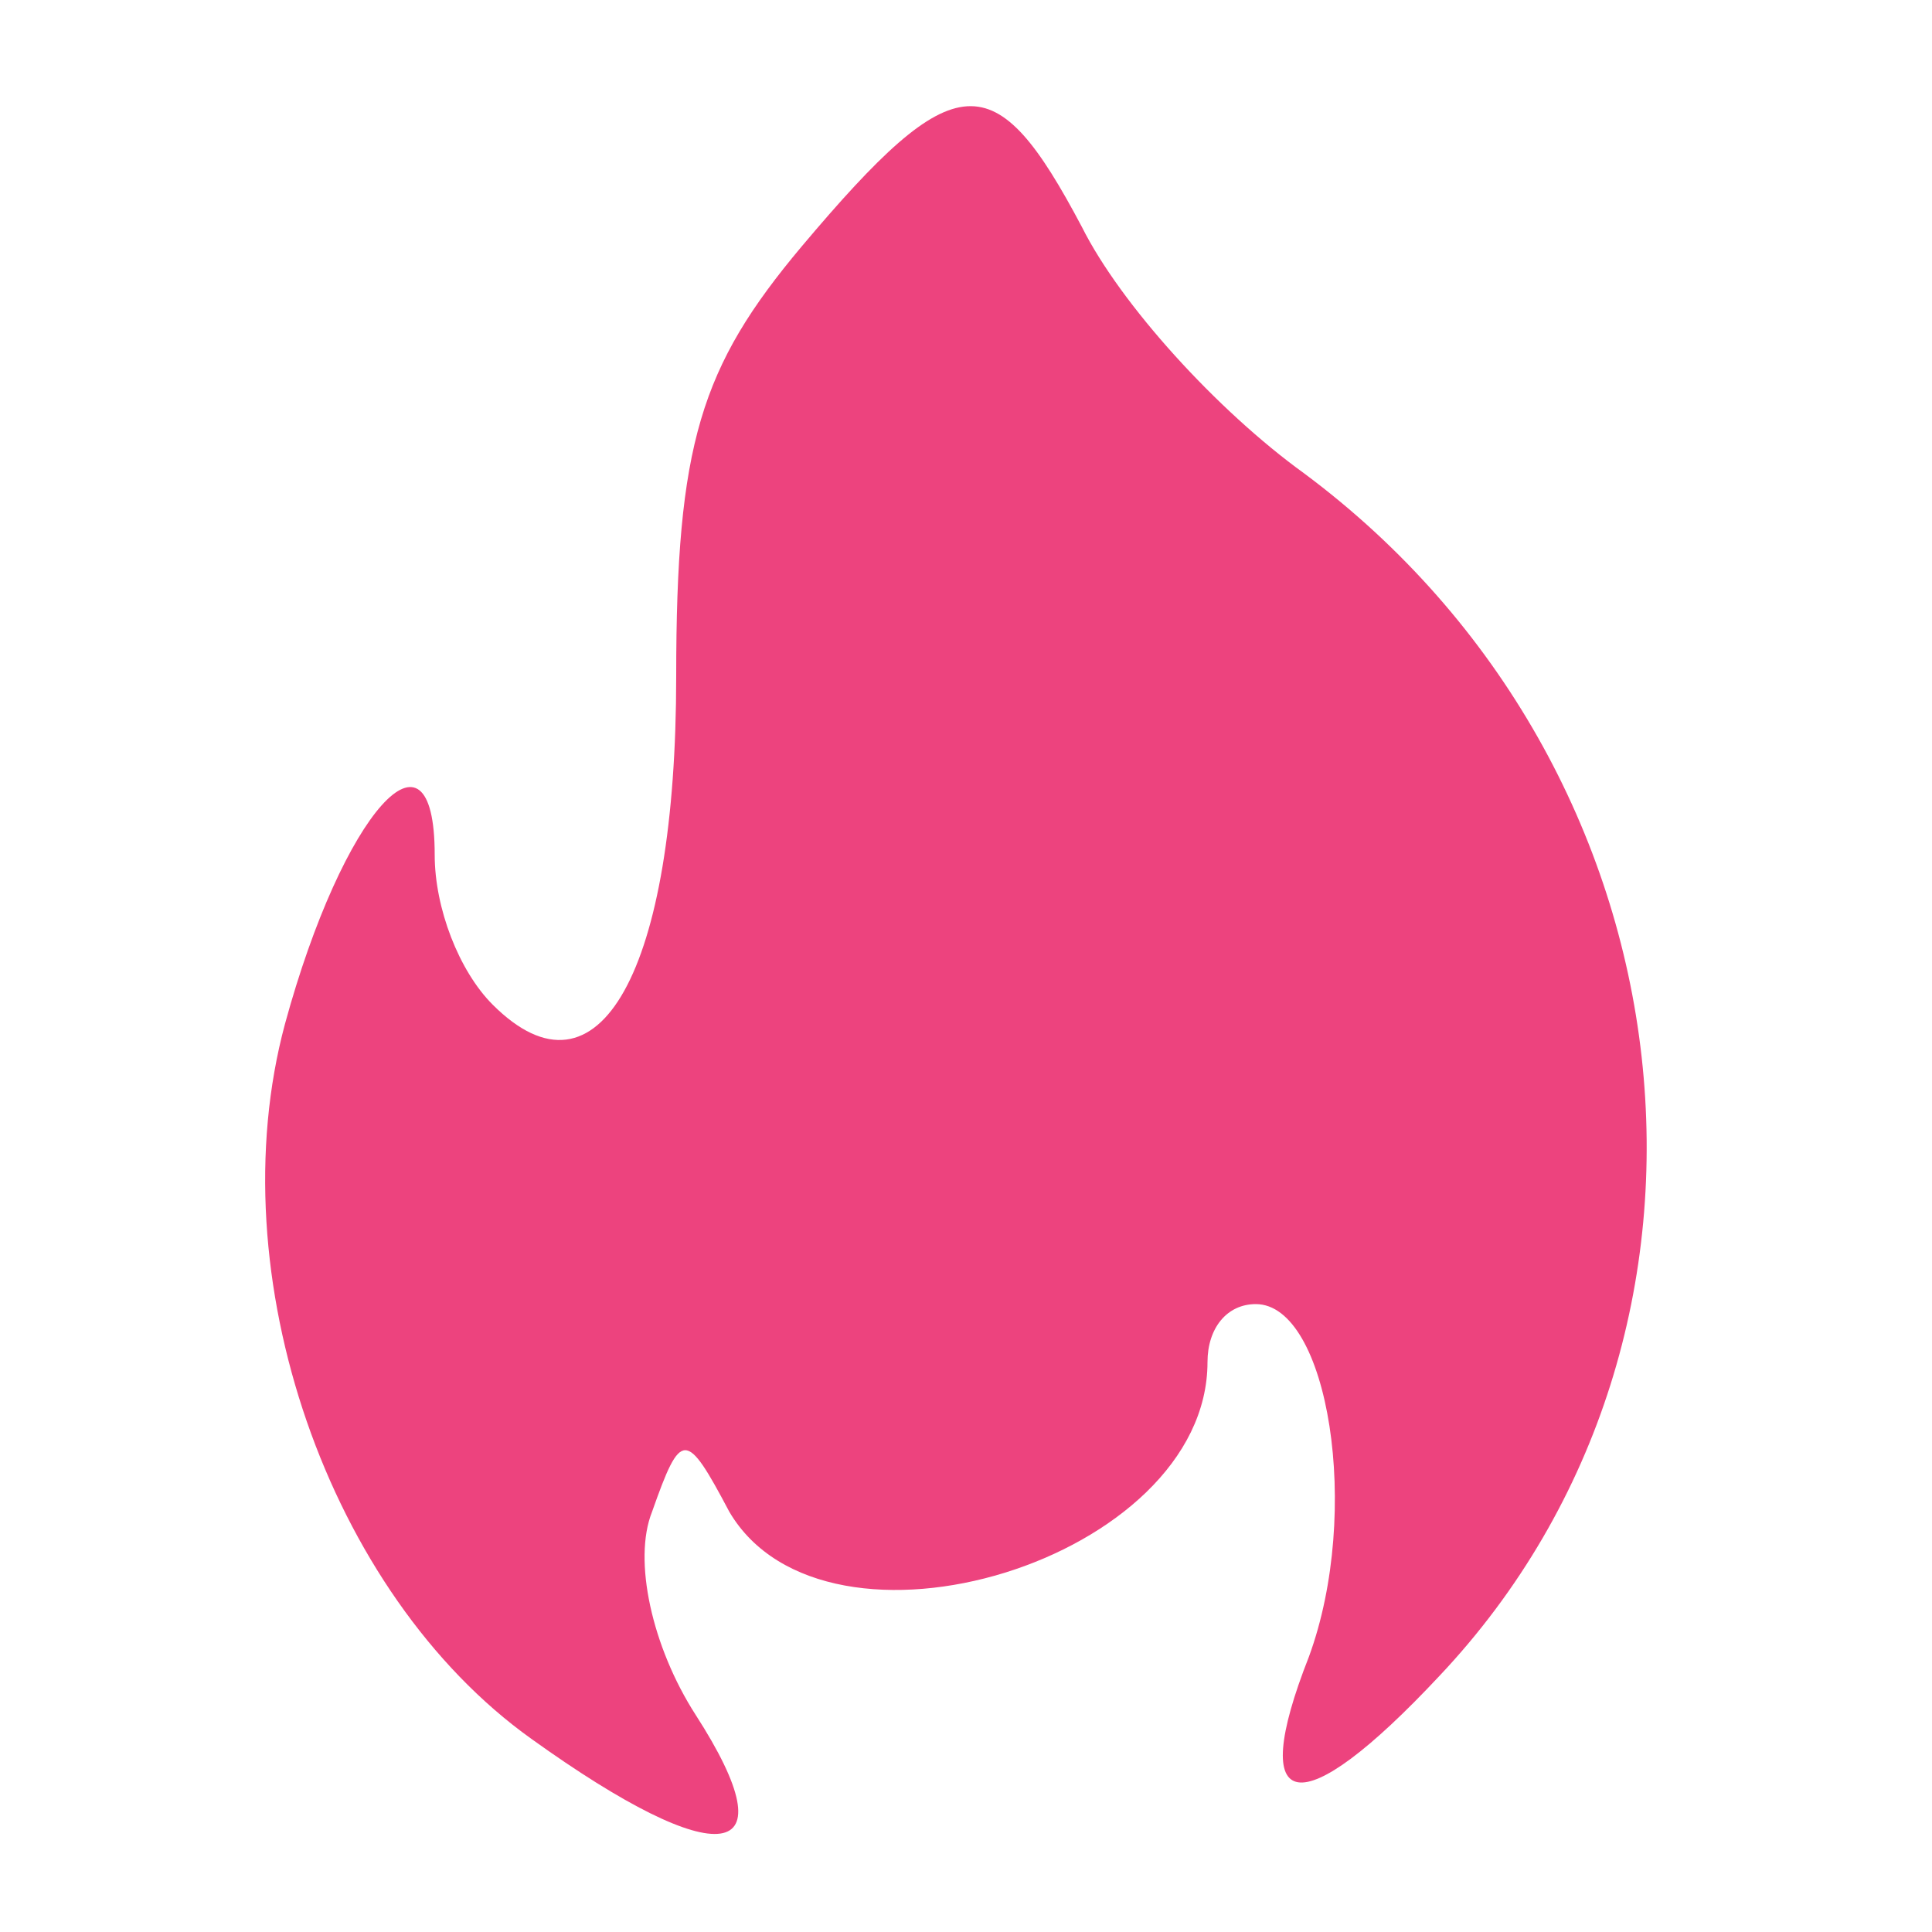 <?xml version="1.0" standalone="no"?>
<!DOCTYPE svg PUBLIC "-//W3C//DTD SVG 20010904//EN"
 "http://www.w3.org/TR/2001/REC-SVG-20010904/DTD/svg10.dtd">
<svg version="1.0" xmlns="http://www.w3.org/2000/svg"
 width="50px" height="50px" viewBox="0 0 40 40"
 preserveAspectRatio="xMidYMid meet">
<g transform="translate(0,40) scale(0.1,-0.1)"
fill="#ED437E" stroke="none">
<path d="M166 349 c-21 -25 -26 -41 -26 -89 0 -61 -16 -90 -38 -68 -7 7 -12
20 -12 31 0 30 -19 9 -31 -35 -14 -52 9 -118 51 -148 39 -28 54 -26 34 5 -9
14 -13 32 -9 42 6 17 7 17 16 0 20 -34 99 -10 99 31 0 7 4 12 10 12 15 0 22
-43 11 -73 -13 -33 -2 -35 27 -4 67 71 54 188 -28 249 -18 13 -38 35 -46 51
-18 34 -26 34 -58 -4z"/>
</g>
</svg>
